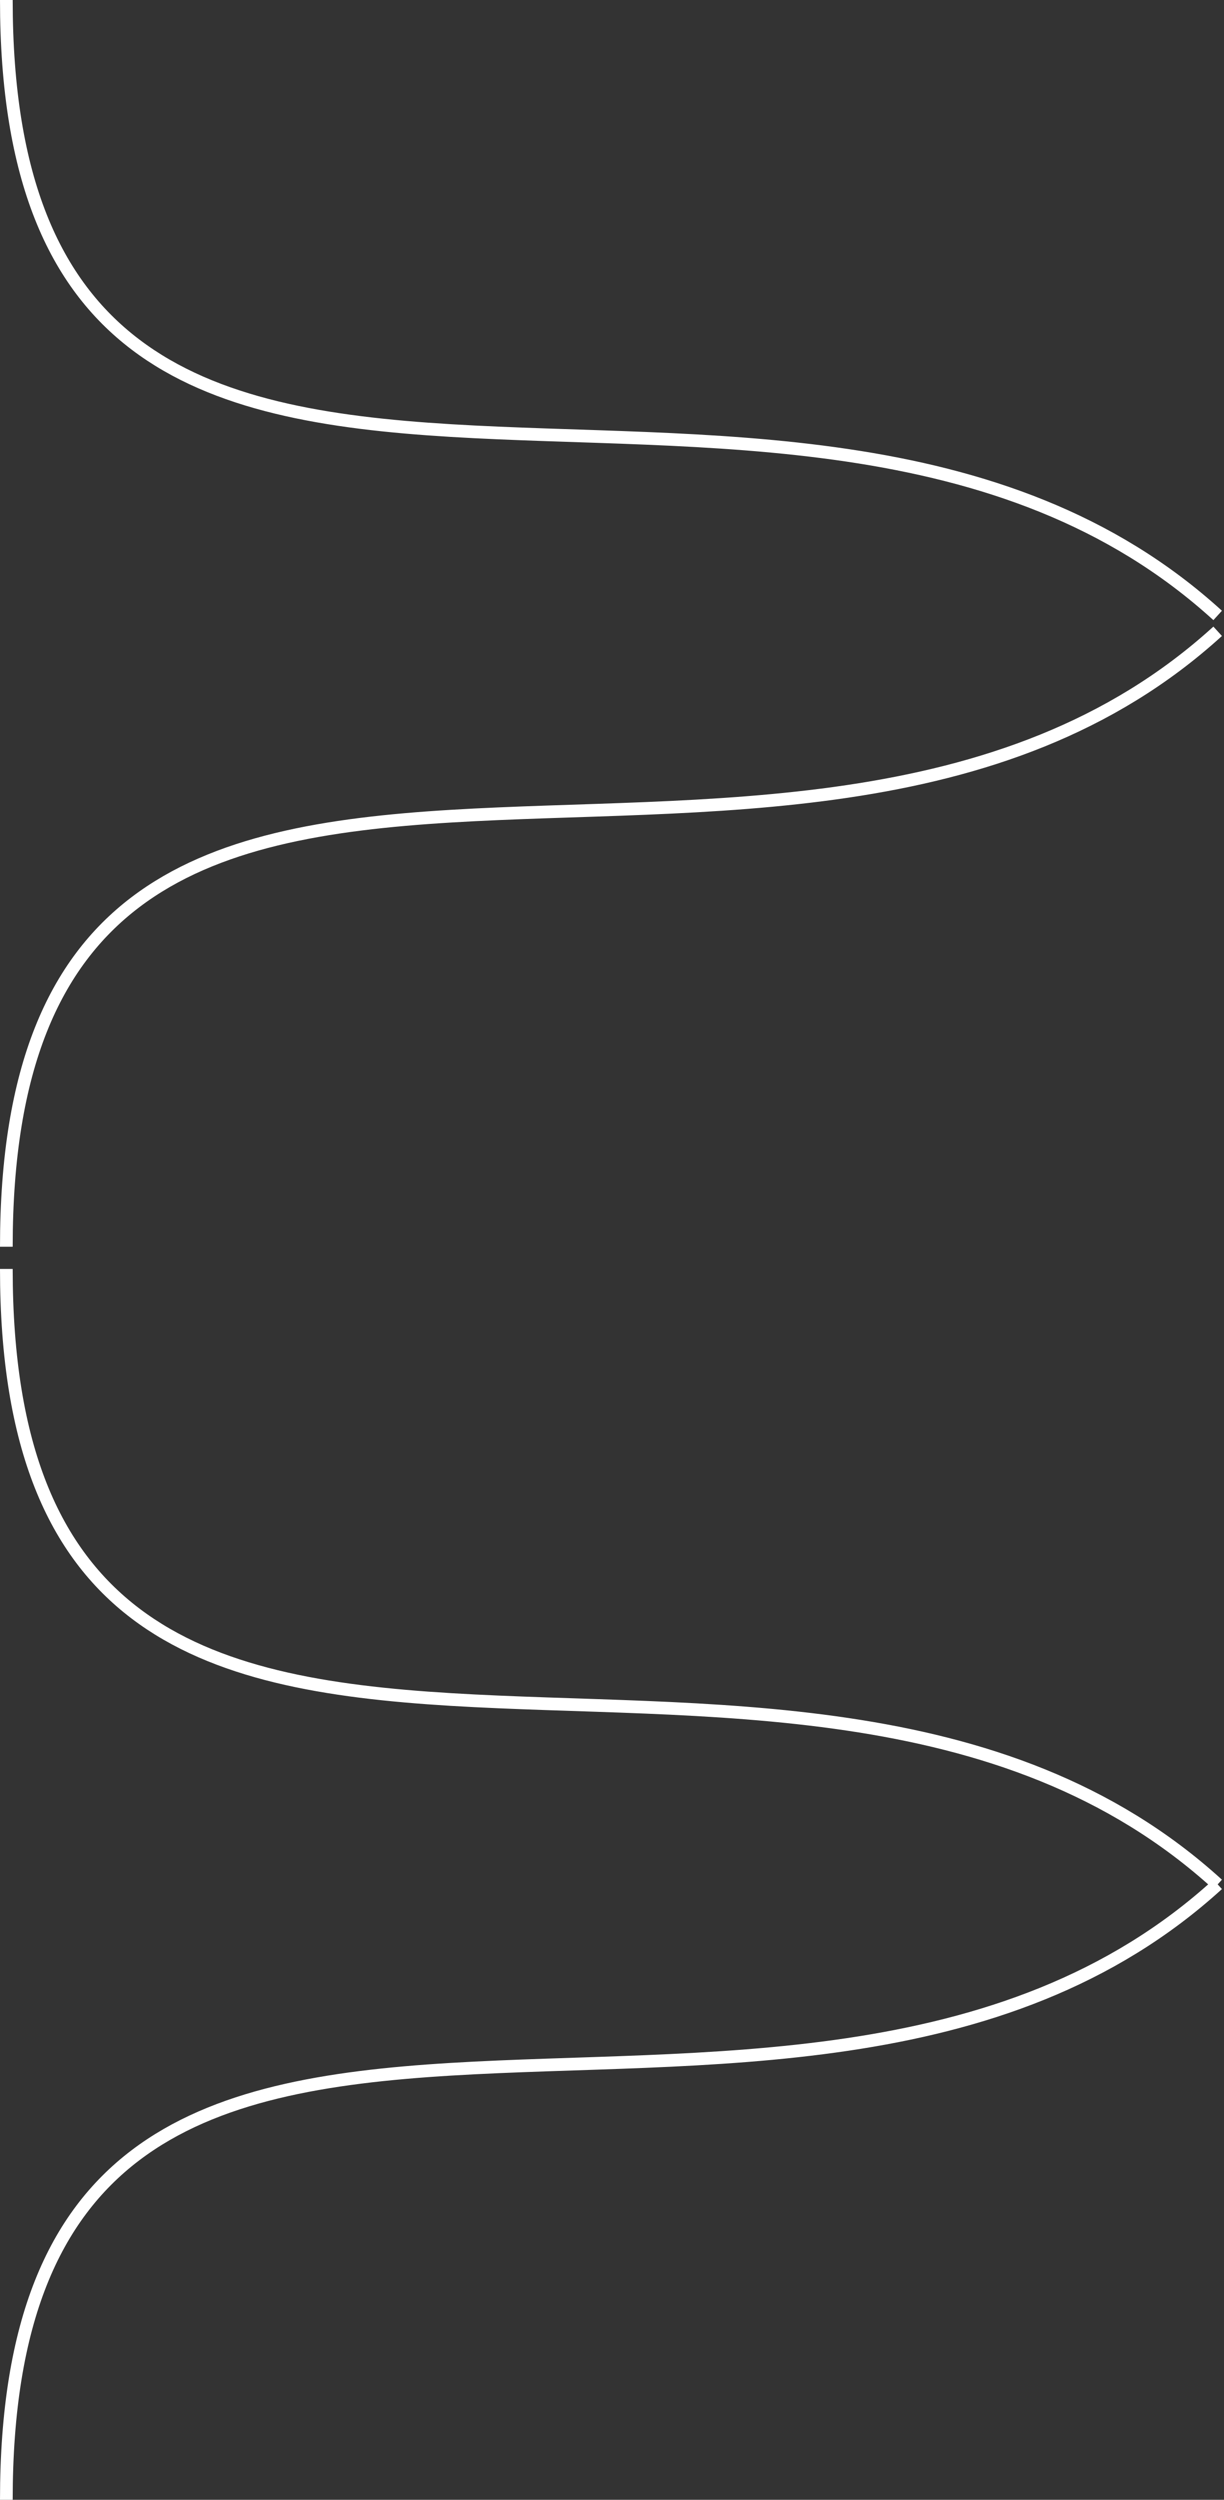 <svg width="386" height="788" viewBox="0 0 386 788" fill="none" xmlns="http://www.w3.org/2000/svg">
<rect x="0" y="0" width="386" height="788" fill="#333333" stroke="none"/>
<path d="M2 0C2 226.584 248.628 70.682 384 194" stroke="white" stroke-width="4"/>
<path d="M2 393C2 166.416 248.628 322.318 384 199" stroke="white" stroke-width="4"/>
<path d="M2 400C2 626.584 248.628 470.682 384 594" stroke="white" stroke-width="4"/>
<path d="M2 788C2 561.416 248.628 717.318 384 594" stroke="white" stroke-width="4"/>
</svg>
